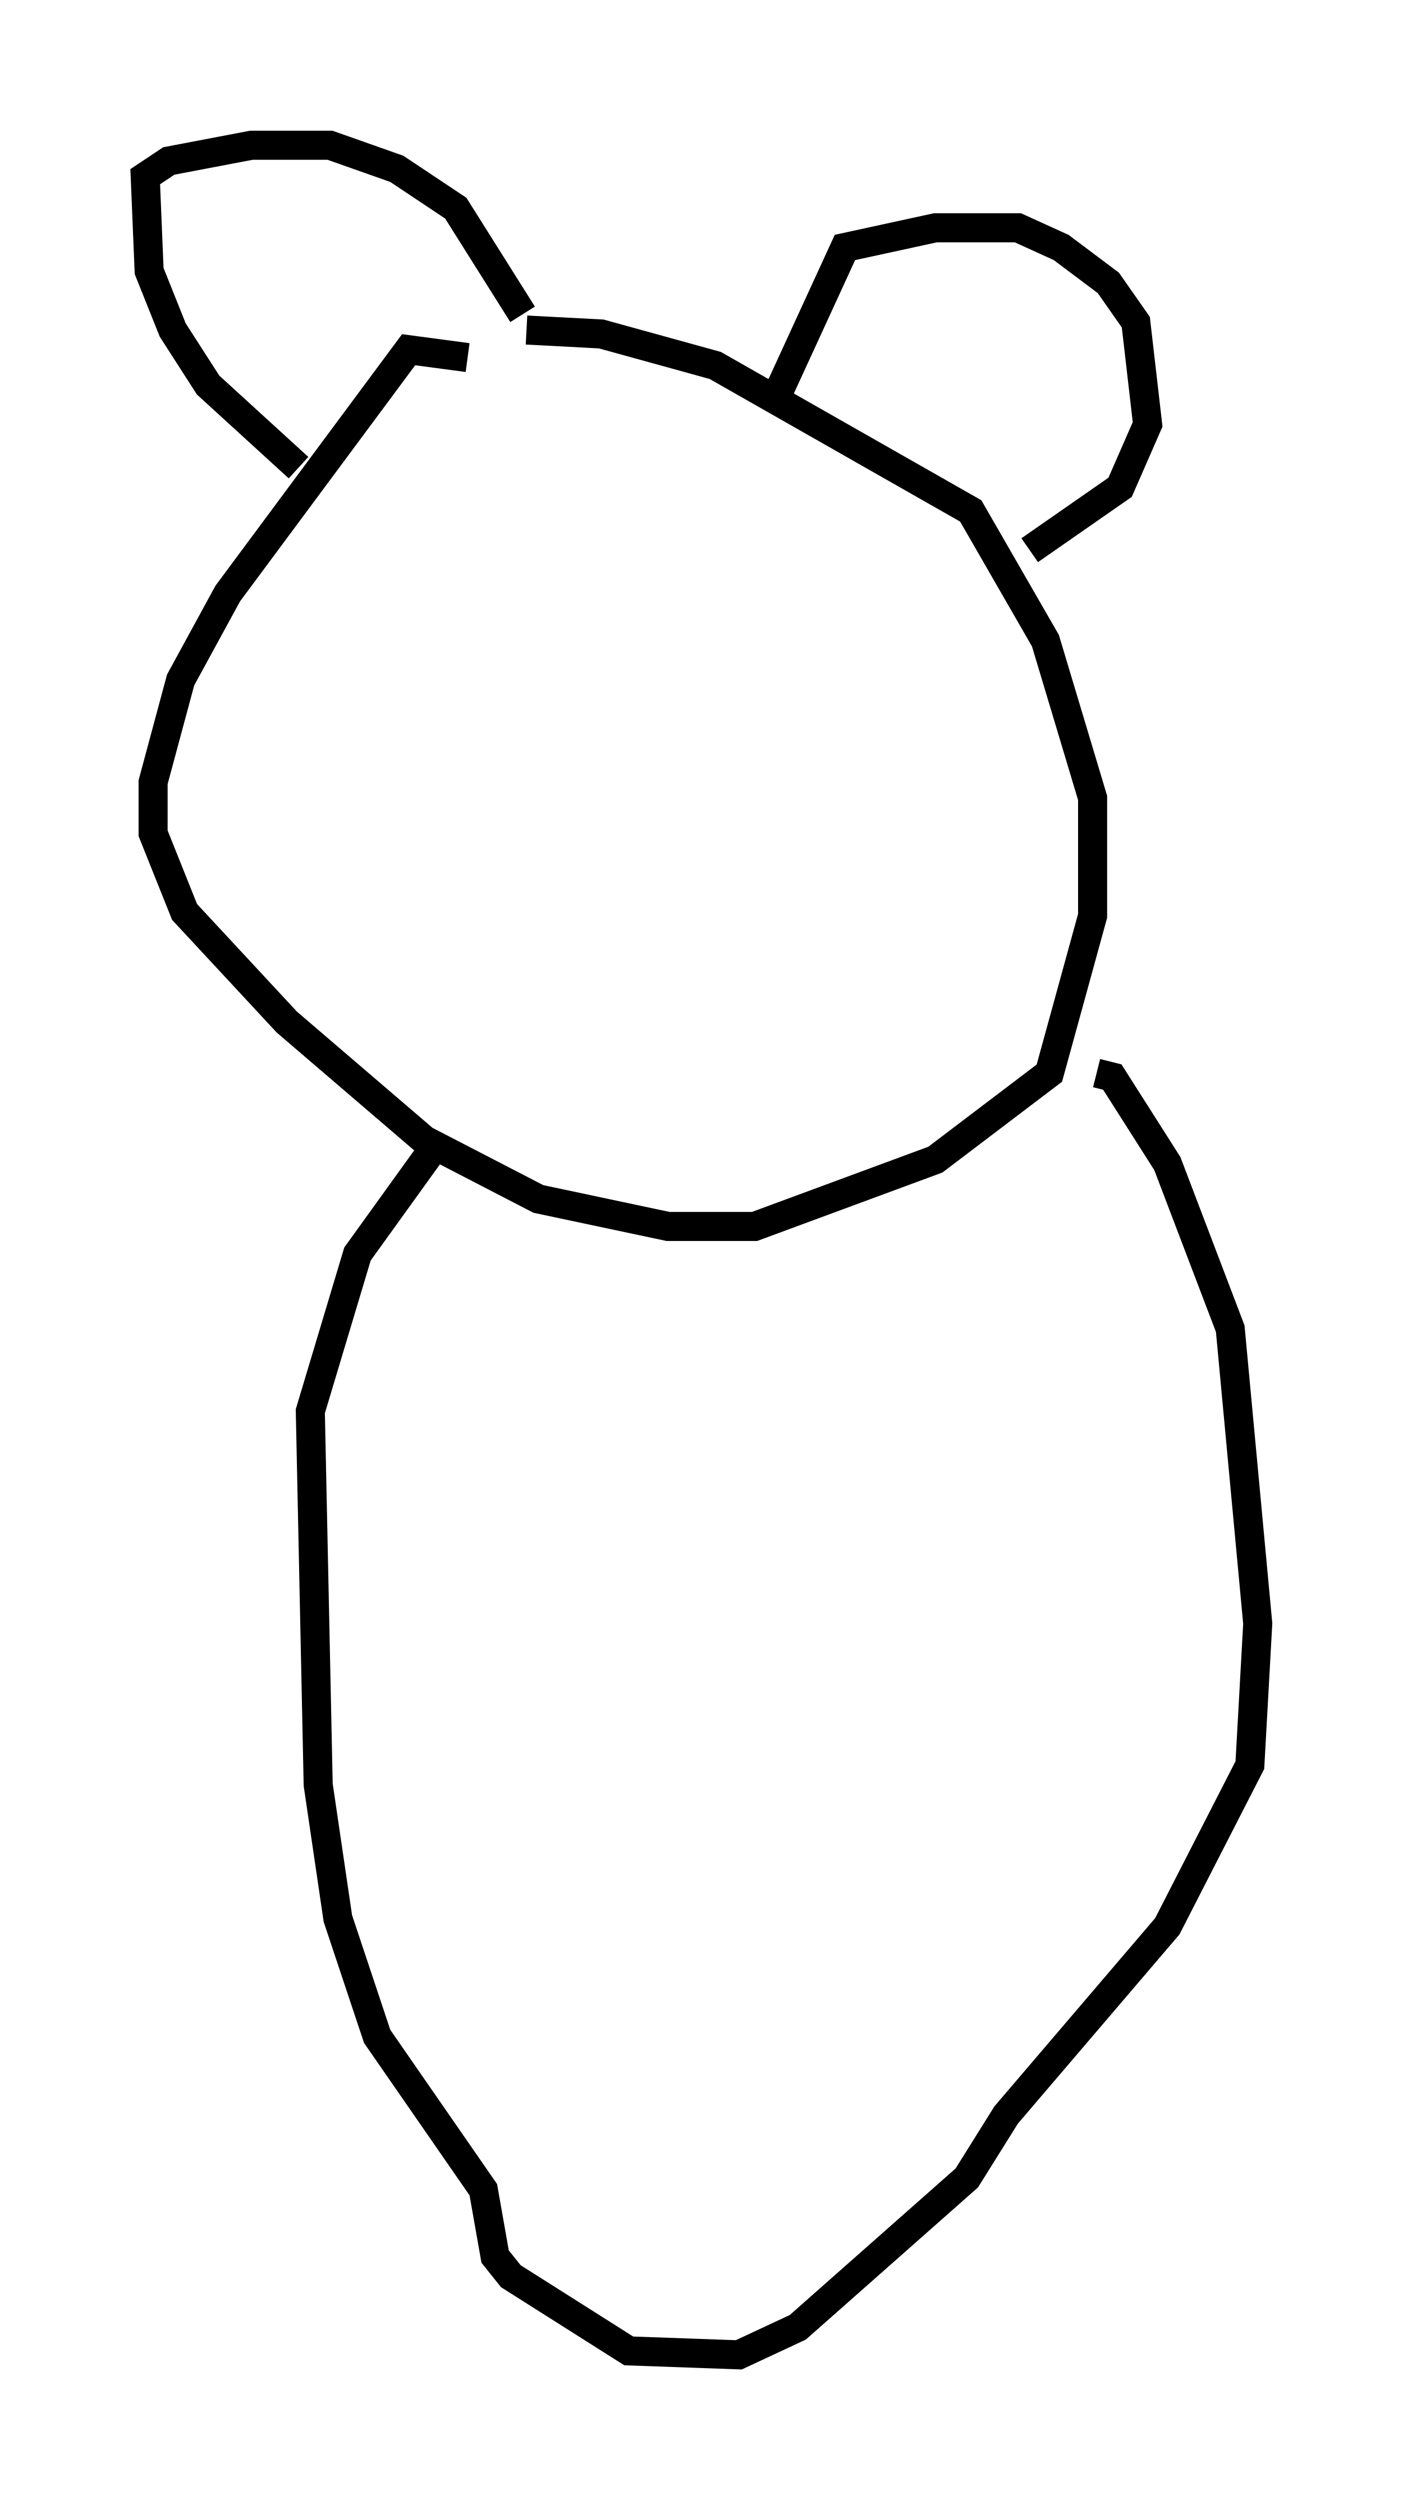 <?xml version="1.0" encoding="utf-8" ?>
<svg baseProfile="full" height="86.048" version="1.1" width="48.295" xmlns="http://www.w3.org/2000/svg" xmlns:ev="http://www.w3.org/2001/xml-events" xmlns:xlink="http://www.w3.org/1999/xlink"><defs /><rect fill="white" height="86.048" width="48.295" x="0" y="0" /><path d="M18.396, 13.525 m-2.3, -1.218 l-2.03, -0.271 -6.225, 8.39 l-1.624, 2.977 -0.947, 3.518 l0.0, 1.759 1.083, 2.706 l3.518, 3.789 4.736, 4.059 l3.924, 2.03 4.465, 0.947 l2.977, 0.0 6.225, -2.3 l3.924, -2.977 1.488, -5.413 l0.0, -4.059 -1.624, -5.413 l-2.571, -4.465 -8.796, -5.007 l-3.924, -1.083 -2.571, -0.135 m-7.848, 4.736 l-3.112, -2.842 -1.218, -1.894 l-0.812, -2.03 -0.135, -3.248 l0.812, -0.541 2.842, -0.541 l2.706, 0.0 2.3, 0.812 l2.03, 1.353 2.3, 3.654 m8.796, 2.706 l2.3, -5.007 3.112, -0.677 l2.842, 0.0 1.488, 0.677 l1.624, 1.218 0.947, 1.353 l0.406, 3.518 -0.947, 2.165 l-3.112, 2.165 m-20.703, 20.839 l-2.436, 3.383 -1.624, 5.413 l0.271, 12.855 0.677, 4.601 l1.353, 4.059 3.654, 5.277 l0.406, 2.3 0.541, 0.677 l4.059, 2.571 3.789, 0.135 l2.03, -0.947 5.819, -5.142 l1.353, -2.165 5.548, -6.495 l2.842, -5.548 0.271, -4.871 l-0.947, -10.149 -2.165, -5.683 l-1.894, -2.977 -0.541, -0.135 " fill="none" stroke="black" stroke-width="1" /></svg>